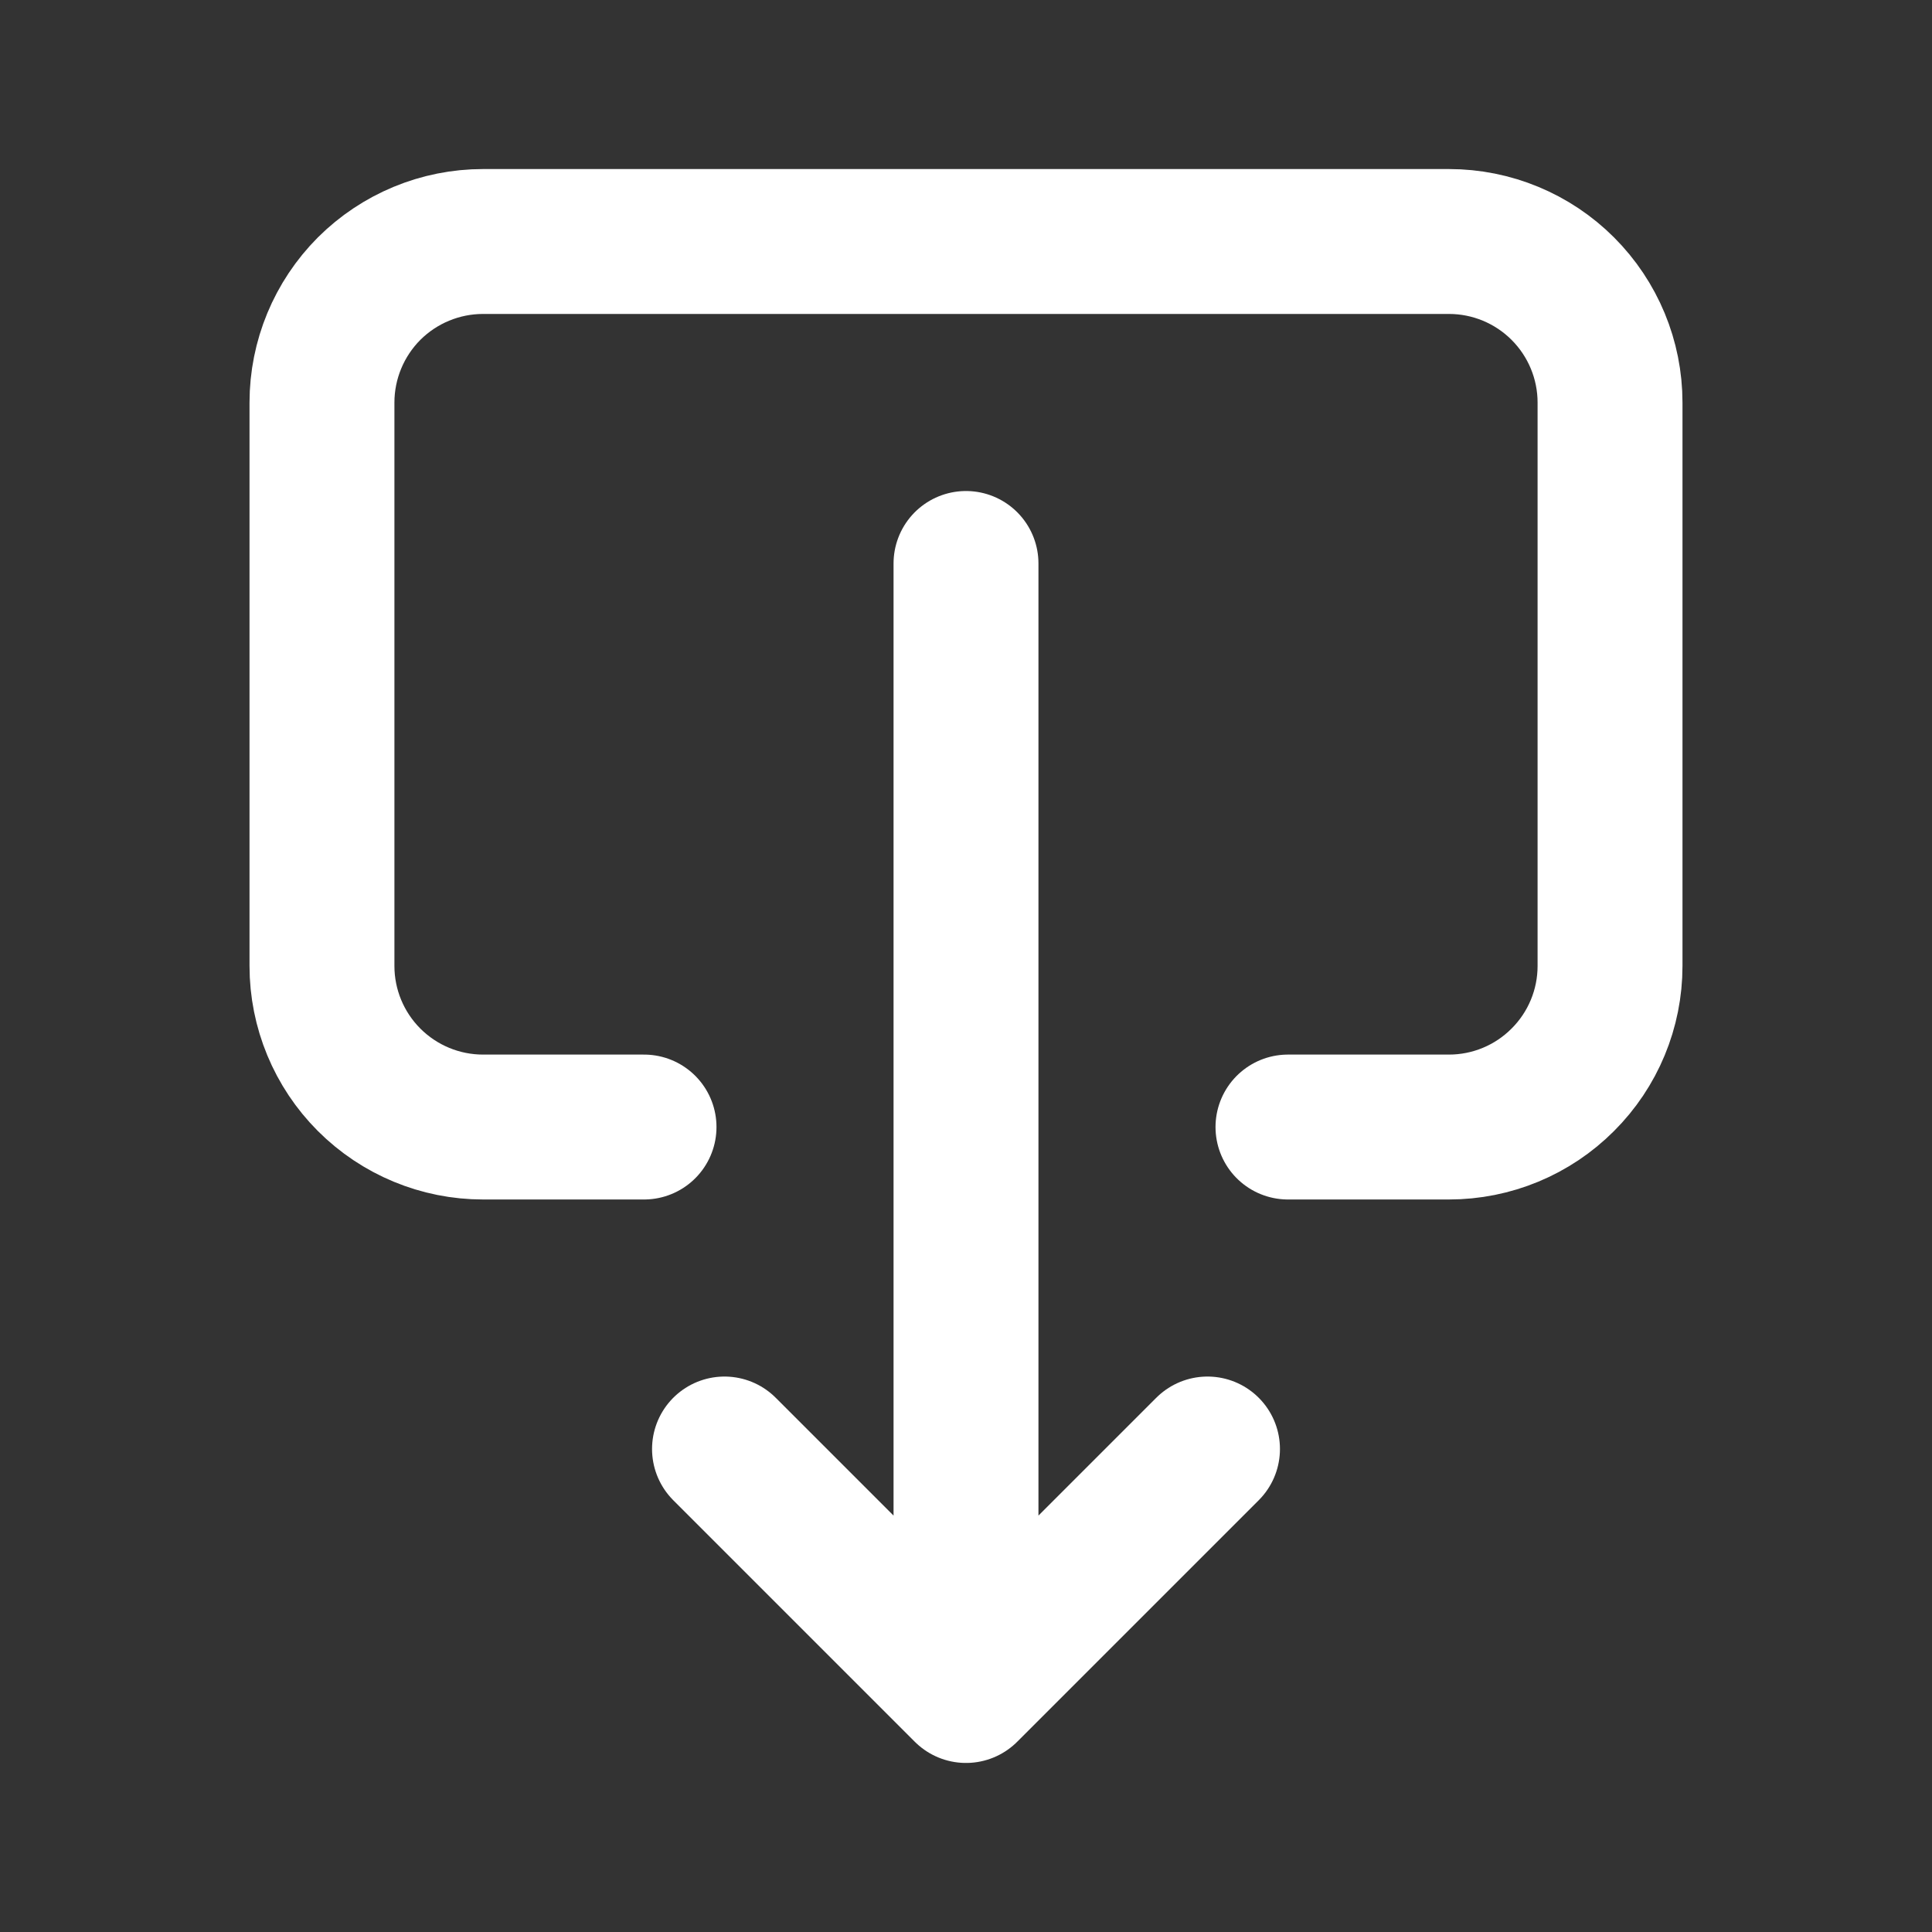 <svg width="20" height="20" viewBox="0 0 20 20" fill="none" xmlns="http://www.w3.org/2000/svg">
<rect x="0" y="0" width="20" height="20" fill="#333333" stroke="none"/>
<path d="M6.667 11.667L5 11.667C4.558 11.667 4.134 11.491 3.821 11.178C3.509 10.866 3.333 10.442 3.333 10L3.333 4.167C3.333 3.725 3.509 3.301 3.821 2.988C4.134 2.676 4.558 2.5 5 2.5L15 2.5C15.442 2.5 15.866 2.676 16.178 2.988C16.491 3.301 16.667 3.725 16.667 4.167L16.667 10C16.667 10.442 16.491 10.866 16.178 11.178C15.866 11.491 15.442 11.667 15 11.667L13.333 11.667" stroke="white" stroke-width="1.5" stroke-linecap="round" stroke-linejoin="round"/>
<path d="M10 5.833L10 17.5L7.5 15M12.5 15L10 17.5" stroke="white" stroke-width="1.5" stroke-linecap="round" stroke-linejoin="round"/>
</svg>
